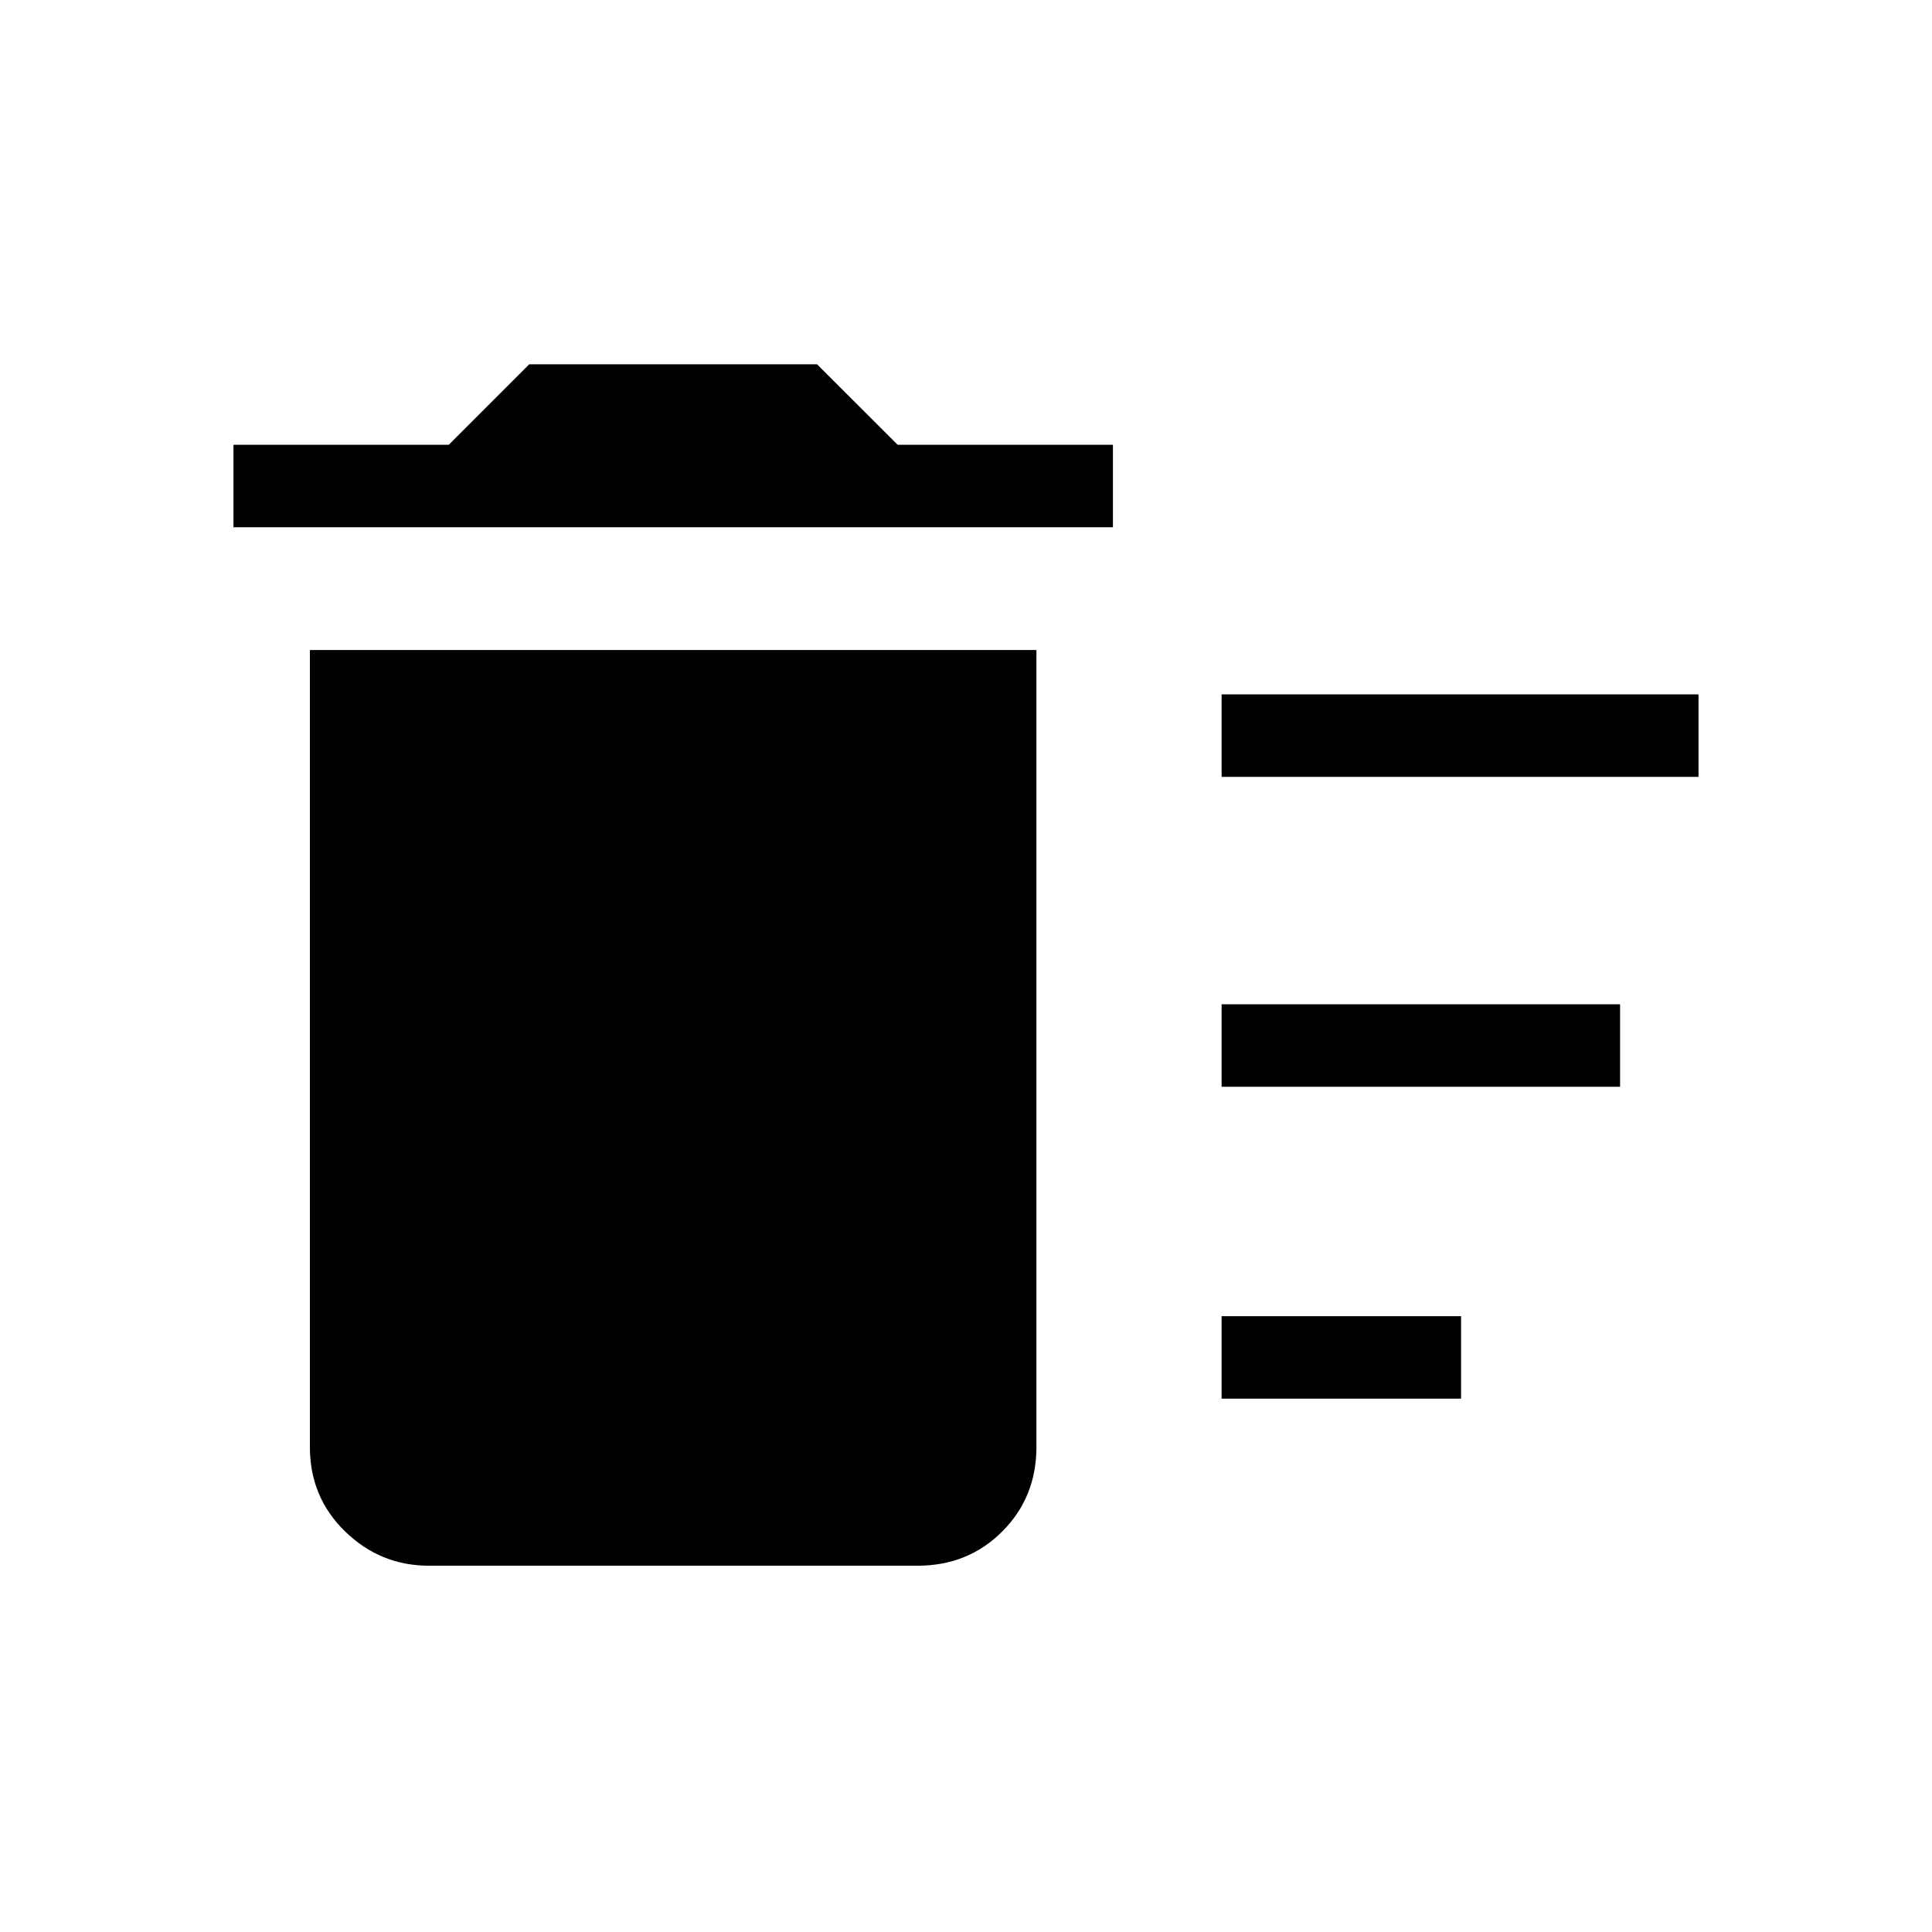 <svg xmlns="http://www.w3.org/2000/svg" height="20" width="20"><path d="M12.646 14.479V13.625H15.125V14.479ZM12.646 8.042V7.188H17.583V8.042ZM12.646 11.25V10.396H16.771V11.25ZM4.438 16.208Q3.938 16.208 3.573 15.854Q3.208 15.5 3.208 14.979V6.729H10.729V14.979Q10.729 15.5 10.375 15.854Q10.021 16.208 9.5 16.208ZM2.417 5.458V4.604H4.646L5.479 3.771H8.458L9.292 4.604H11.521V5.458Z"/></svg>